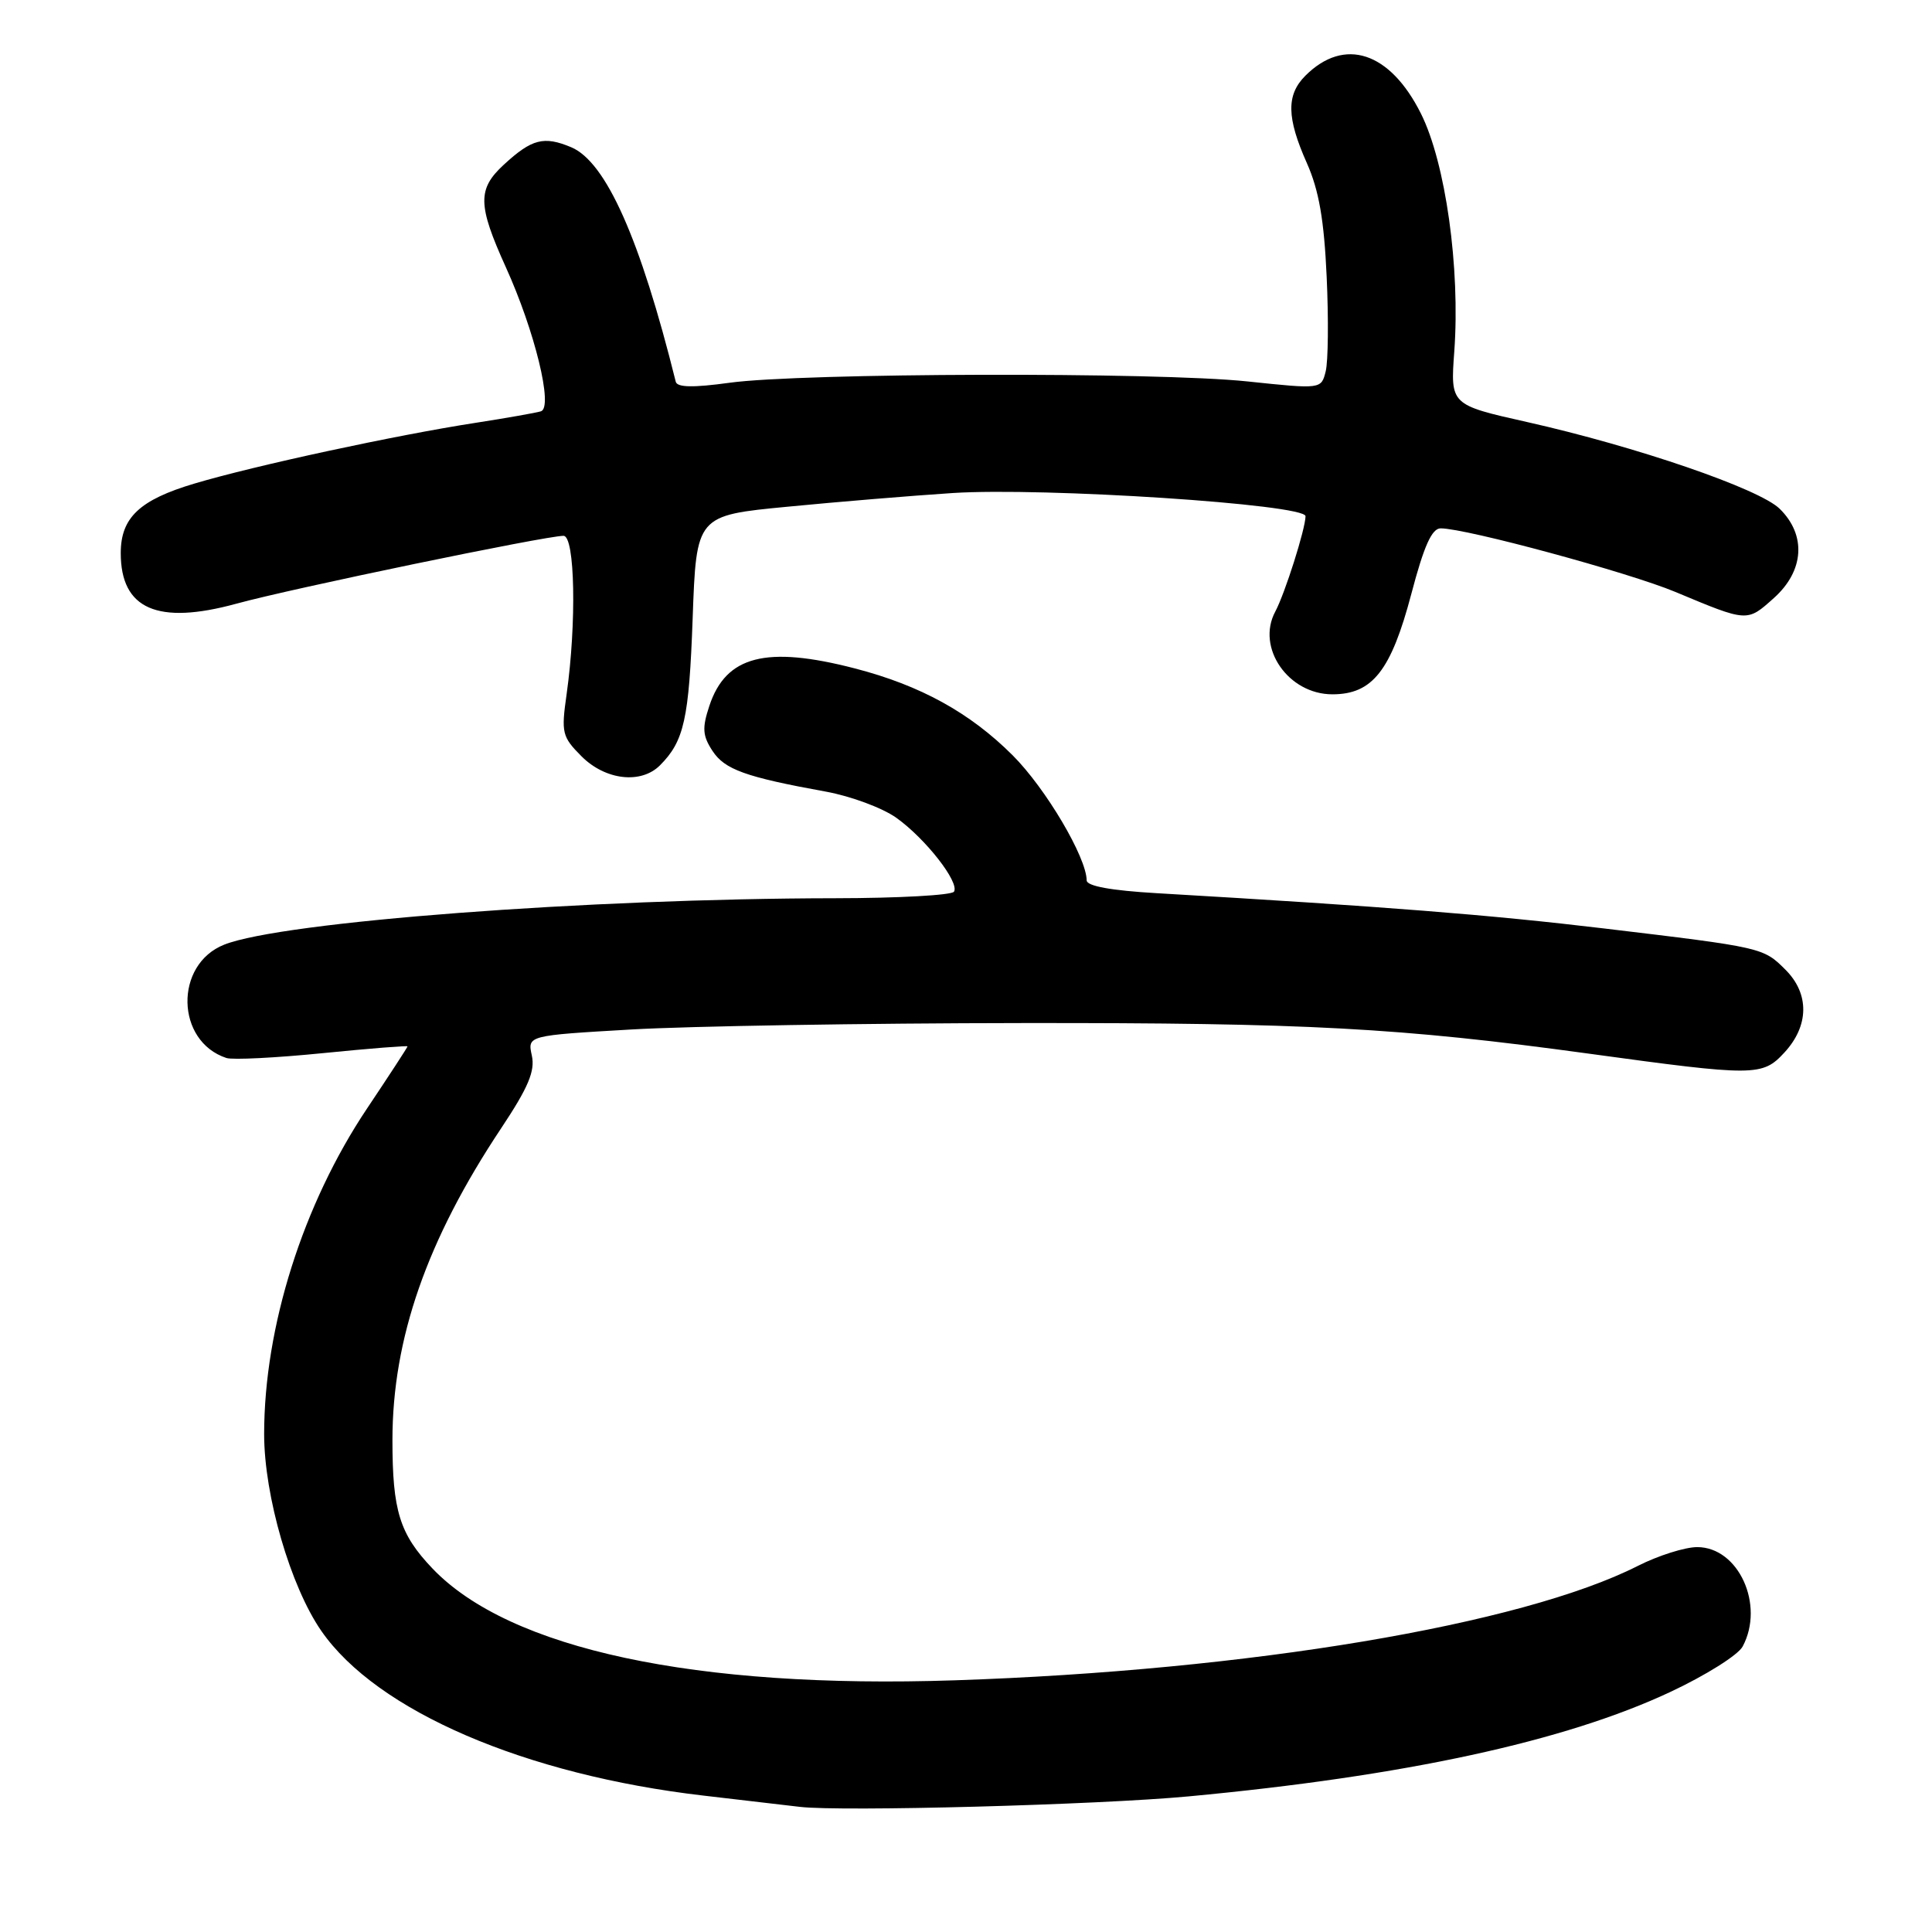 <?xml version="1.0" encoding="UTF-8" standalone="no"?>
<!DOCTYPE svg PUBLIC "-//W3C//DTD SVG 1.1//EN" "http://www.w3.org/Graphics/SVG/1.1/DTD/svg11.dtd" >
<svg xmlns="http://www.w3.org/2000/svg" xmlns:xlink="http://www.w3.org/1999/xlink" version="1.1" viewBox="0 0 256 256">
 <g >
 <path fill="currentColor"
d=" M 157.50 238.03 C 186.11 235.35 207.34 230.75 221.31 224.20 C 225.99 222.01 230.31 219.30 230.91 218.17 C 233.86 212.66 230.36 205.00 224.89 205.00 C 223.27 205.00 219.72 206.12 217.02 207.49 C 201.62 215.29 165.42 221.36 126.50 222.65 C 92.14 223.80 67.51 218.52 57.31 207.84 C 52.96 203.28 52.00 200.21 52.00 190.83 C 52.00 177.38 56.57 164.28 66.40 149.51 C 70.01 144.08 70.92 141.92 70.47 139.86 C 69.89 137.21 69.89 137.21 83.69 136.41 C 91.29 135.97 114.60 135.58 135.50 135.56 C 173.09 135.52 185.46 136.18 210.50 139.61 C 232.53 142.63 233.52 142.63 236.43 139.48 C 239.72 135.93 239.78 131.69 236.59 128.50 C 233.64 125.55 233.58 125.54 212.50 123.02 C 197.34 121.21 183.51 120.12 153.25 118.35 C 147.23 118.00 144.00 117.41 143.99 116.66 C 143.96 113.59 138.57 104.47 134.18 100.08 C 128.53 94.44 121.97 90.82 113.28 88.57 C 101.51 85.52 96.18 86.90 93.99 93.54 C 93.02 96.47 93.09 97.49 94.41 99.50 C 96.03 101.97 98.77 102.96 109.46 104.90 C 112.74 105.50 116.92 107.05 118.75 108.35 C 122.63 111.11 127.17 116.92 126.41 118.15 C 126.12 118.62 119.05 119.01 110.69 119.02 C 77.84 119.06 37.37 122.13 29.71 125.17 C 23.07 127.80 23.27 137.98 30.00 140.19 C 30.82 140.46 36.56 140.17 42.75 139.55 C 48.94 138.93 54.00 138.53 54.00 138.65 C 54.00 138.77 51.58 142.48 48.63 146.89 C 40.14 159.58 35.00 175.84 35.00 190.03 C 35.00 198.20 38.49 210.21 42.58 216.11 C 49.93 226.72 69.57 235.18 93.25 237.93 C 98.34 238.52 104.08 239.19 106.00 239.42 C 111.57 240.07 145.44 239.16 157.50 238.03 Z  M 87.44 101.42 C 90.65 98.21 91.30 95.29 91.78 81.95 C 92.27 68.30 92.27 68.30 104.38 67.14 C 111.05 66.49 120.87 65.68 126.22 65.33 C 138.29 64.55 173.00 66.82 172.99 68.40 C 172.97 70.10 170.26 78.64 168.98 81.04 C 166.42 85.81 170.70 92.00 176.55 92.00 C 181.86 92.00 184.32 88.87 187.01 78.69 C 188.68 72.34 189.73 70.00 190.90 70.01 C 194.31 70.02 215.84 75.86 222.01 78.44 C 231.60 82.45 231.48 82.44 235.04 79.25 C 239.07 75.65 239.38 70.90 235.81 67.41 C 233.11 64.76 216.81 59.17 202.34 55.92 C 192.18 53.64 192.18 53.64 192.70 46.57 C 193.50 35.51 191.55 21.58 188.28 15.05 C 184.18 6.85 178.13 4.87 172.97 10.03 C 170.43 12.57 170.48 15.58 173.17 21.62 C 174.77 25.22 175.45 29.16 175.79 36.67 C 176.05 42.27 175.99 47.91 175.66 49.21 C 175.07 51.57 175.07 51.57 165.28 50.54 C 153.40 49.28 106.15 49.40 96.65 50.72 C 91.84 51.38 89.73 51.34 89.54 50.58 C 84.83 31.63 80.29 21.45 75.69 19.51 C 72.06 17.99 70.47 18.40 66.75 21.83 C 63.25 25.06 63.30 27.17 67.01 35.37 C 70.87 43.87 73.33 53.97 71.68 54.50 C 71.03 54.70 67.12 55.39 63.00 56.03 C 52.50 57.65 33.76 61.69 25.78 64.07 C 18.50 66.23 16.00 68.59 16.00 73.29 C 16.00 80.72 20.88 82.85 31.33 79.99 C 38.72 77.96 72.30 71.00 74.67 71.00 C 76.19 71.00 76.41 82.55 75.08 91.98 C 74.35 97.12 74.47 97.62 77.07 100.23 C 80.23 103.38 84.93 103.92 87.44 101.42 Z "/>
</g>
</svg>